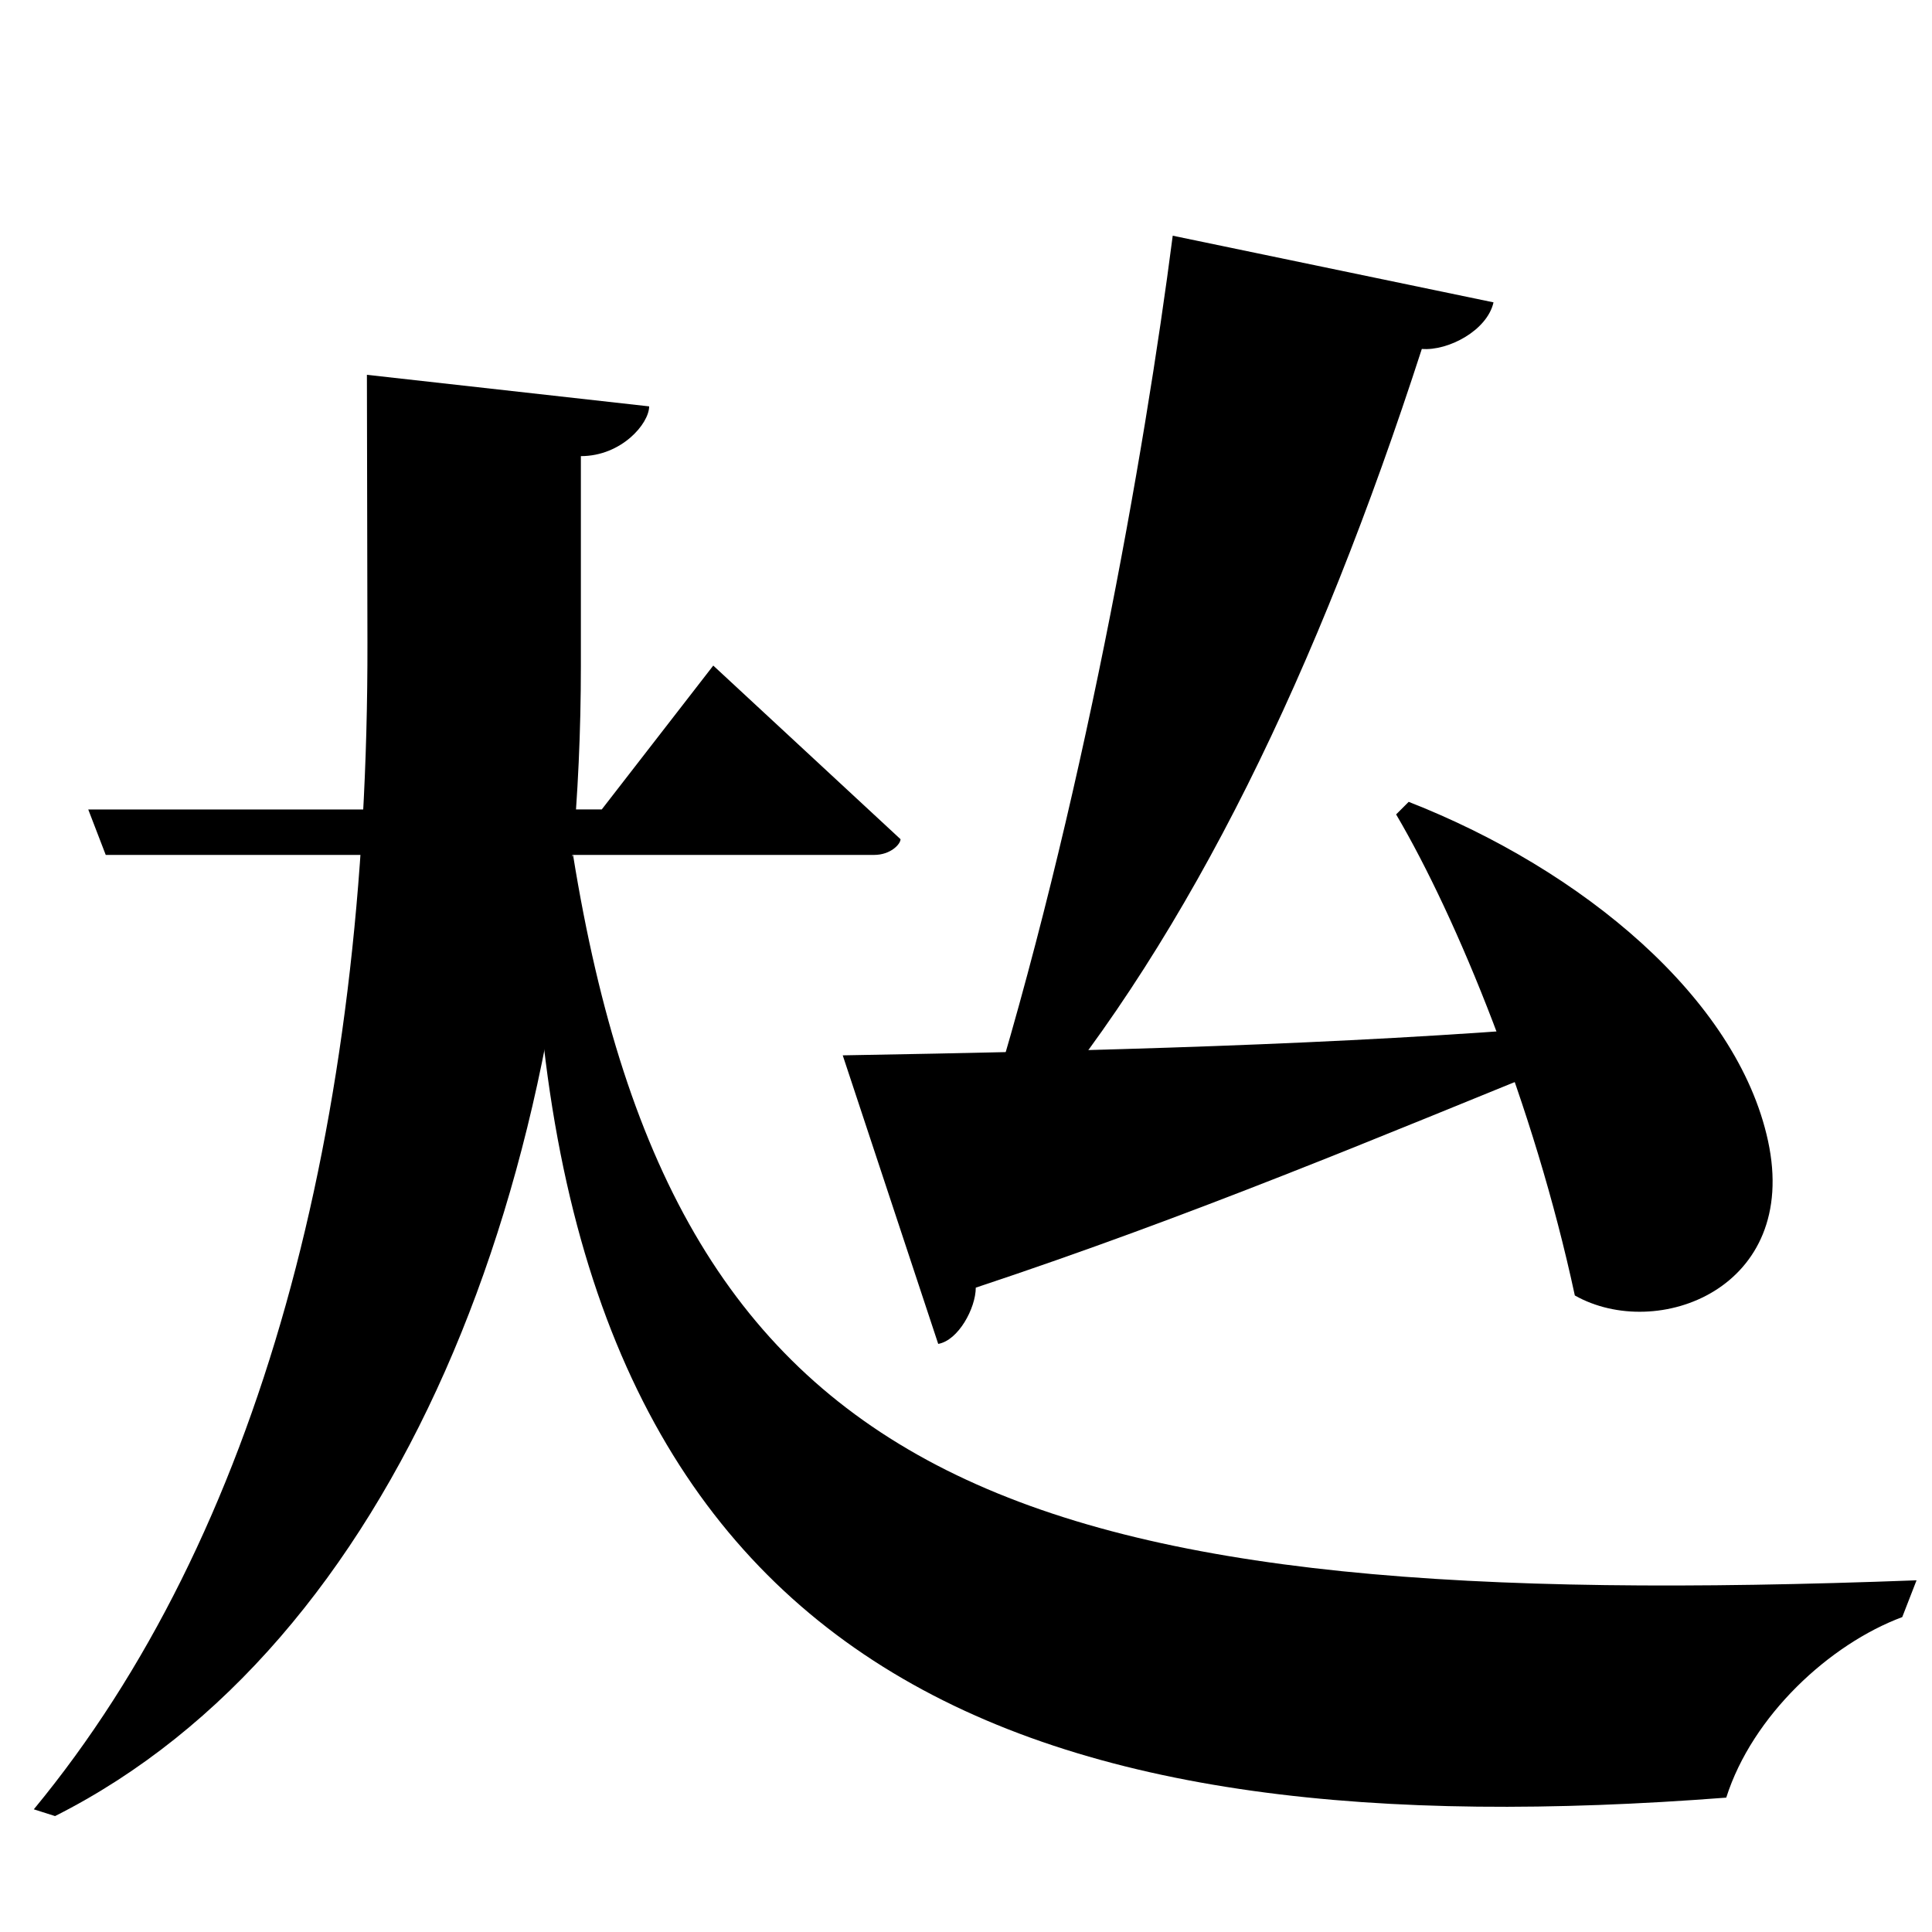 <?xml version="1.0" encoding="UTF-8" standalone="no"?>
<svg viewBox="0 0 2000 2000" version="1.1" xmlns="http://www.w3.org/2000/svg" xmlns:sodipodi="http://sodipodi.sourceforge.net/DTD/sodipodi-0.dtd">
	
      <path sodipodi:nodetypes="cccccc" d="m 872.399,1092.49 98.839,298.709 c 20.763,-3.577 38.833,-36.871 38.887,-58.236 224.689,-74.572 417.22,-155.783 614.744,-235.963 v -35 c -236.897,19.567 -493.696,25.973 -752.47,30.49 z" id="path1583"></path>
      <path id="path1585" d="m 1445.256,843.07 c 63,107 142.591,300.469 185,498 85,48 233.115,-6.842 200,-160 -32,-148 -193,-281 -372,-351 z" sodipodi:nodetypes="ccscc"></path>
      <path sodipodi:nodetypes="cccccc" d="m 1065,1166 c 168.369,-200.825 299.06,-471.804 406.864,-804.777 27.307,2.233 67.696,-19.112 74.22,-48.223 L 1214,244 c -29,225 -94.234,594.954 -195,919 z" id="path1587"></path>
      <path sodipodi:nodetypes="cccccc" d="M 1984,1635.93 C 1053.615,1671.063 700,1547 593.217,885 L 553,957 c 35,789 517,959 1234,903.9 27,-84.9 107,-158.9 182.2,-186.9 z" id="path1577"></path>
      <path sodipodi:nodetypes="csccsccc" d="m 379.82,388 0.55,277 C 381.366,1166.641 268.954,1589.741 35,1873 l 22,7 C 407.91,1703.174 601.32,1225.313 601.32,689.53 V 472.18 c 42.02,0 70.66,-33.68 70.68,-51.51 z" id="path1579"></path>
      <path sodipodi:nodetypes="csccccc" d="M 109.45,885 H 905 c 16.85,0 27.23,-11.08 27.23,-16.26 L 738.37,689 622.93,837.94 91.37,837.99 Z" id="path1581"></path>
    
</svg>
